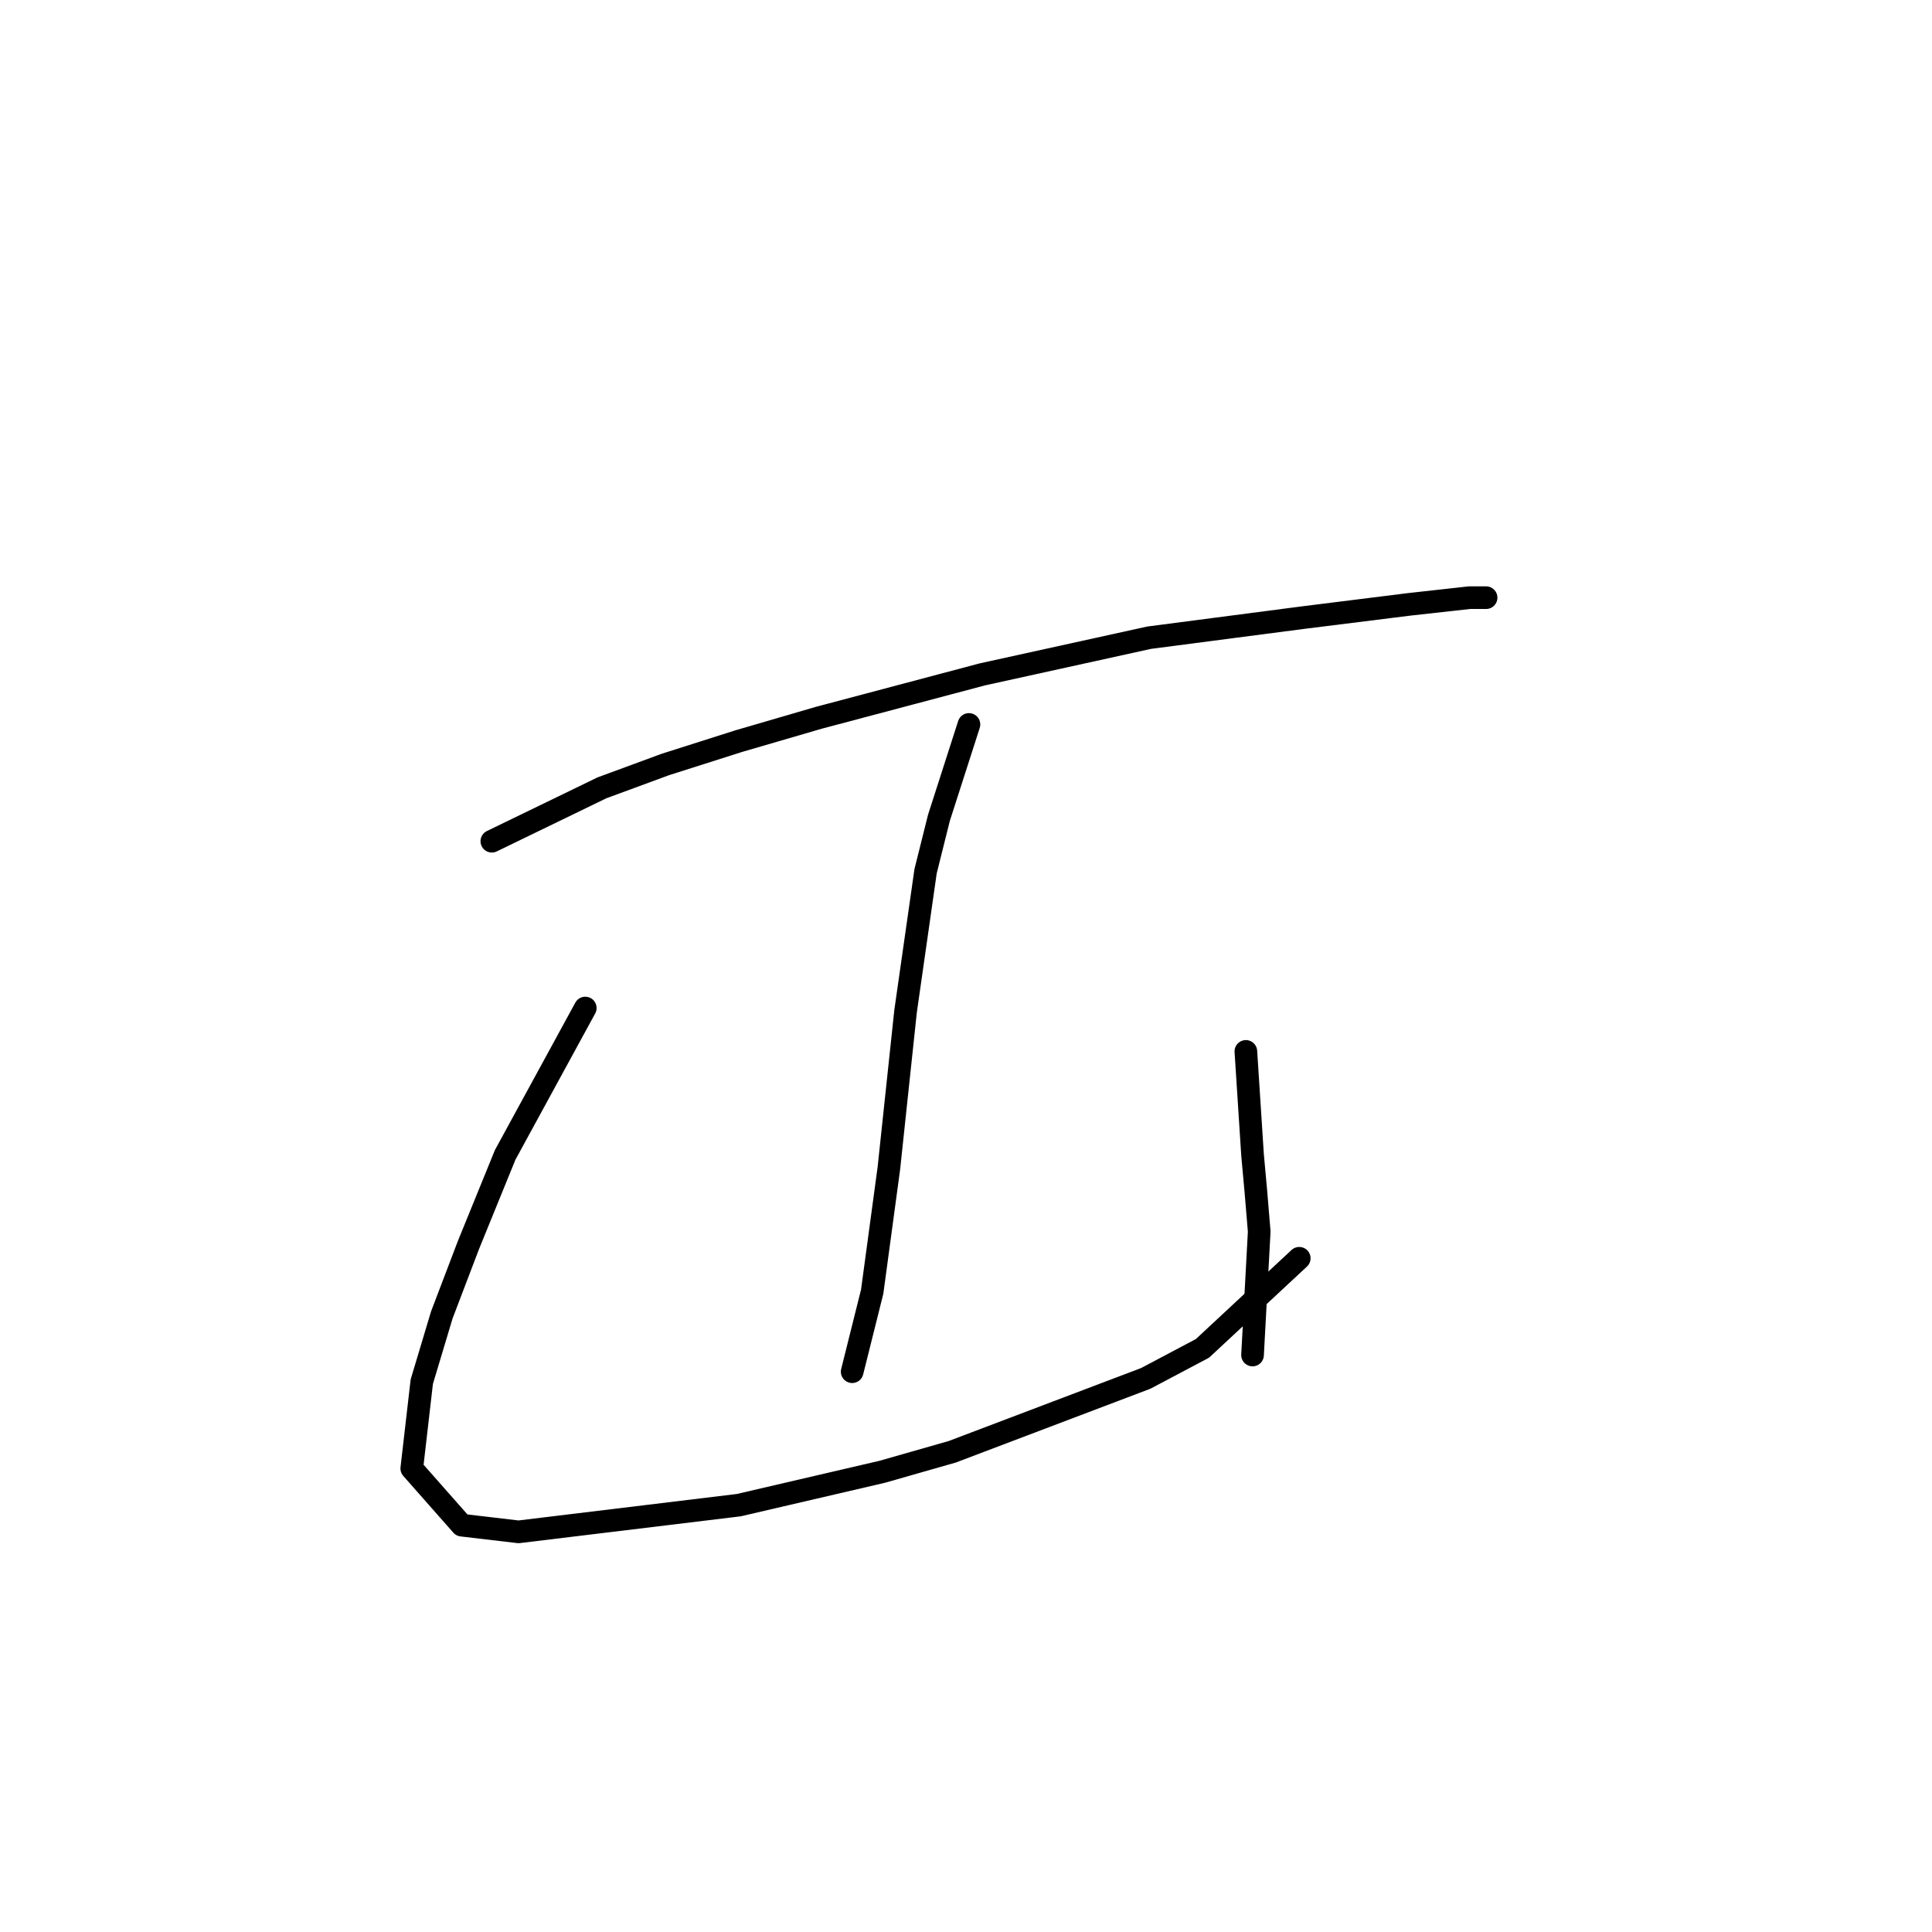 <?xml version="1.0" standalone="no"?>
    <svg width="256" height="256" xmlns="http://www.w3.org/2000/svg" version="1.1">
    <polyline stroke="black" stroke-width="3" stroke-linecap="round" fill="transparent" stroke-linejoin="round" points="65.172 111.466 79.761 104.392 88.161 101.298 97.887 98.203 108.497 95.109 130.159 89.361 152.263 84.499 172.599 81.846 186.746 80.078 194.704 79.194 196.914 79.194 196.914 79.194 " />
        <polyline stroke="black" stroke-width="3" stroke-linecap="round" fill="transparent" stroke-linejoin="round" points="128.391 95.993 124.412 108.371 122.644 115.445 119.991 134.012 117.781 154.79 115.57 171.147 112.918 181.758 112.918 181.758 " />
        <polyline stroke="black" stroke-width="3" stroke-linecap="round" fill="transparent" stroke-linejoin="round" points="77.551 133.57 66.941 153.022 62.078 164.958 58.541 174.242 55.888 183.084 54.562 194.578 61.194 202.094 68.709 202.978 97.887 199.441 116.896 195.02 126.18 192.368 151.821 182.642 159.337 178.663 172.157 166.727 172.157 166.727 " />
        <polyline stroke="black" stroke-width="3" stroke-linecap="round" fill="transparent" stroke-linejoin="round" points="165.084 139.317 165.968 153.022 166.41 157.885 166.852 163.19 165.968 179.547 165.968 179.547 " />
        </svg>